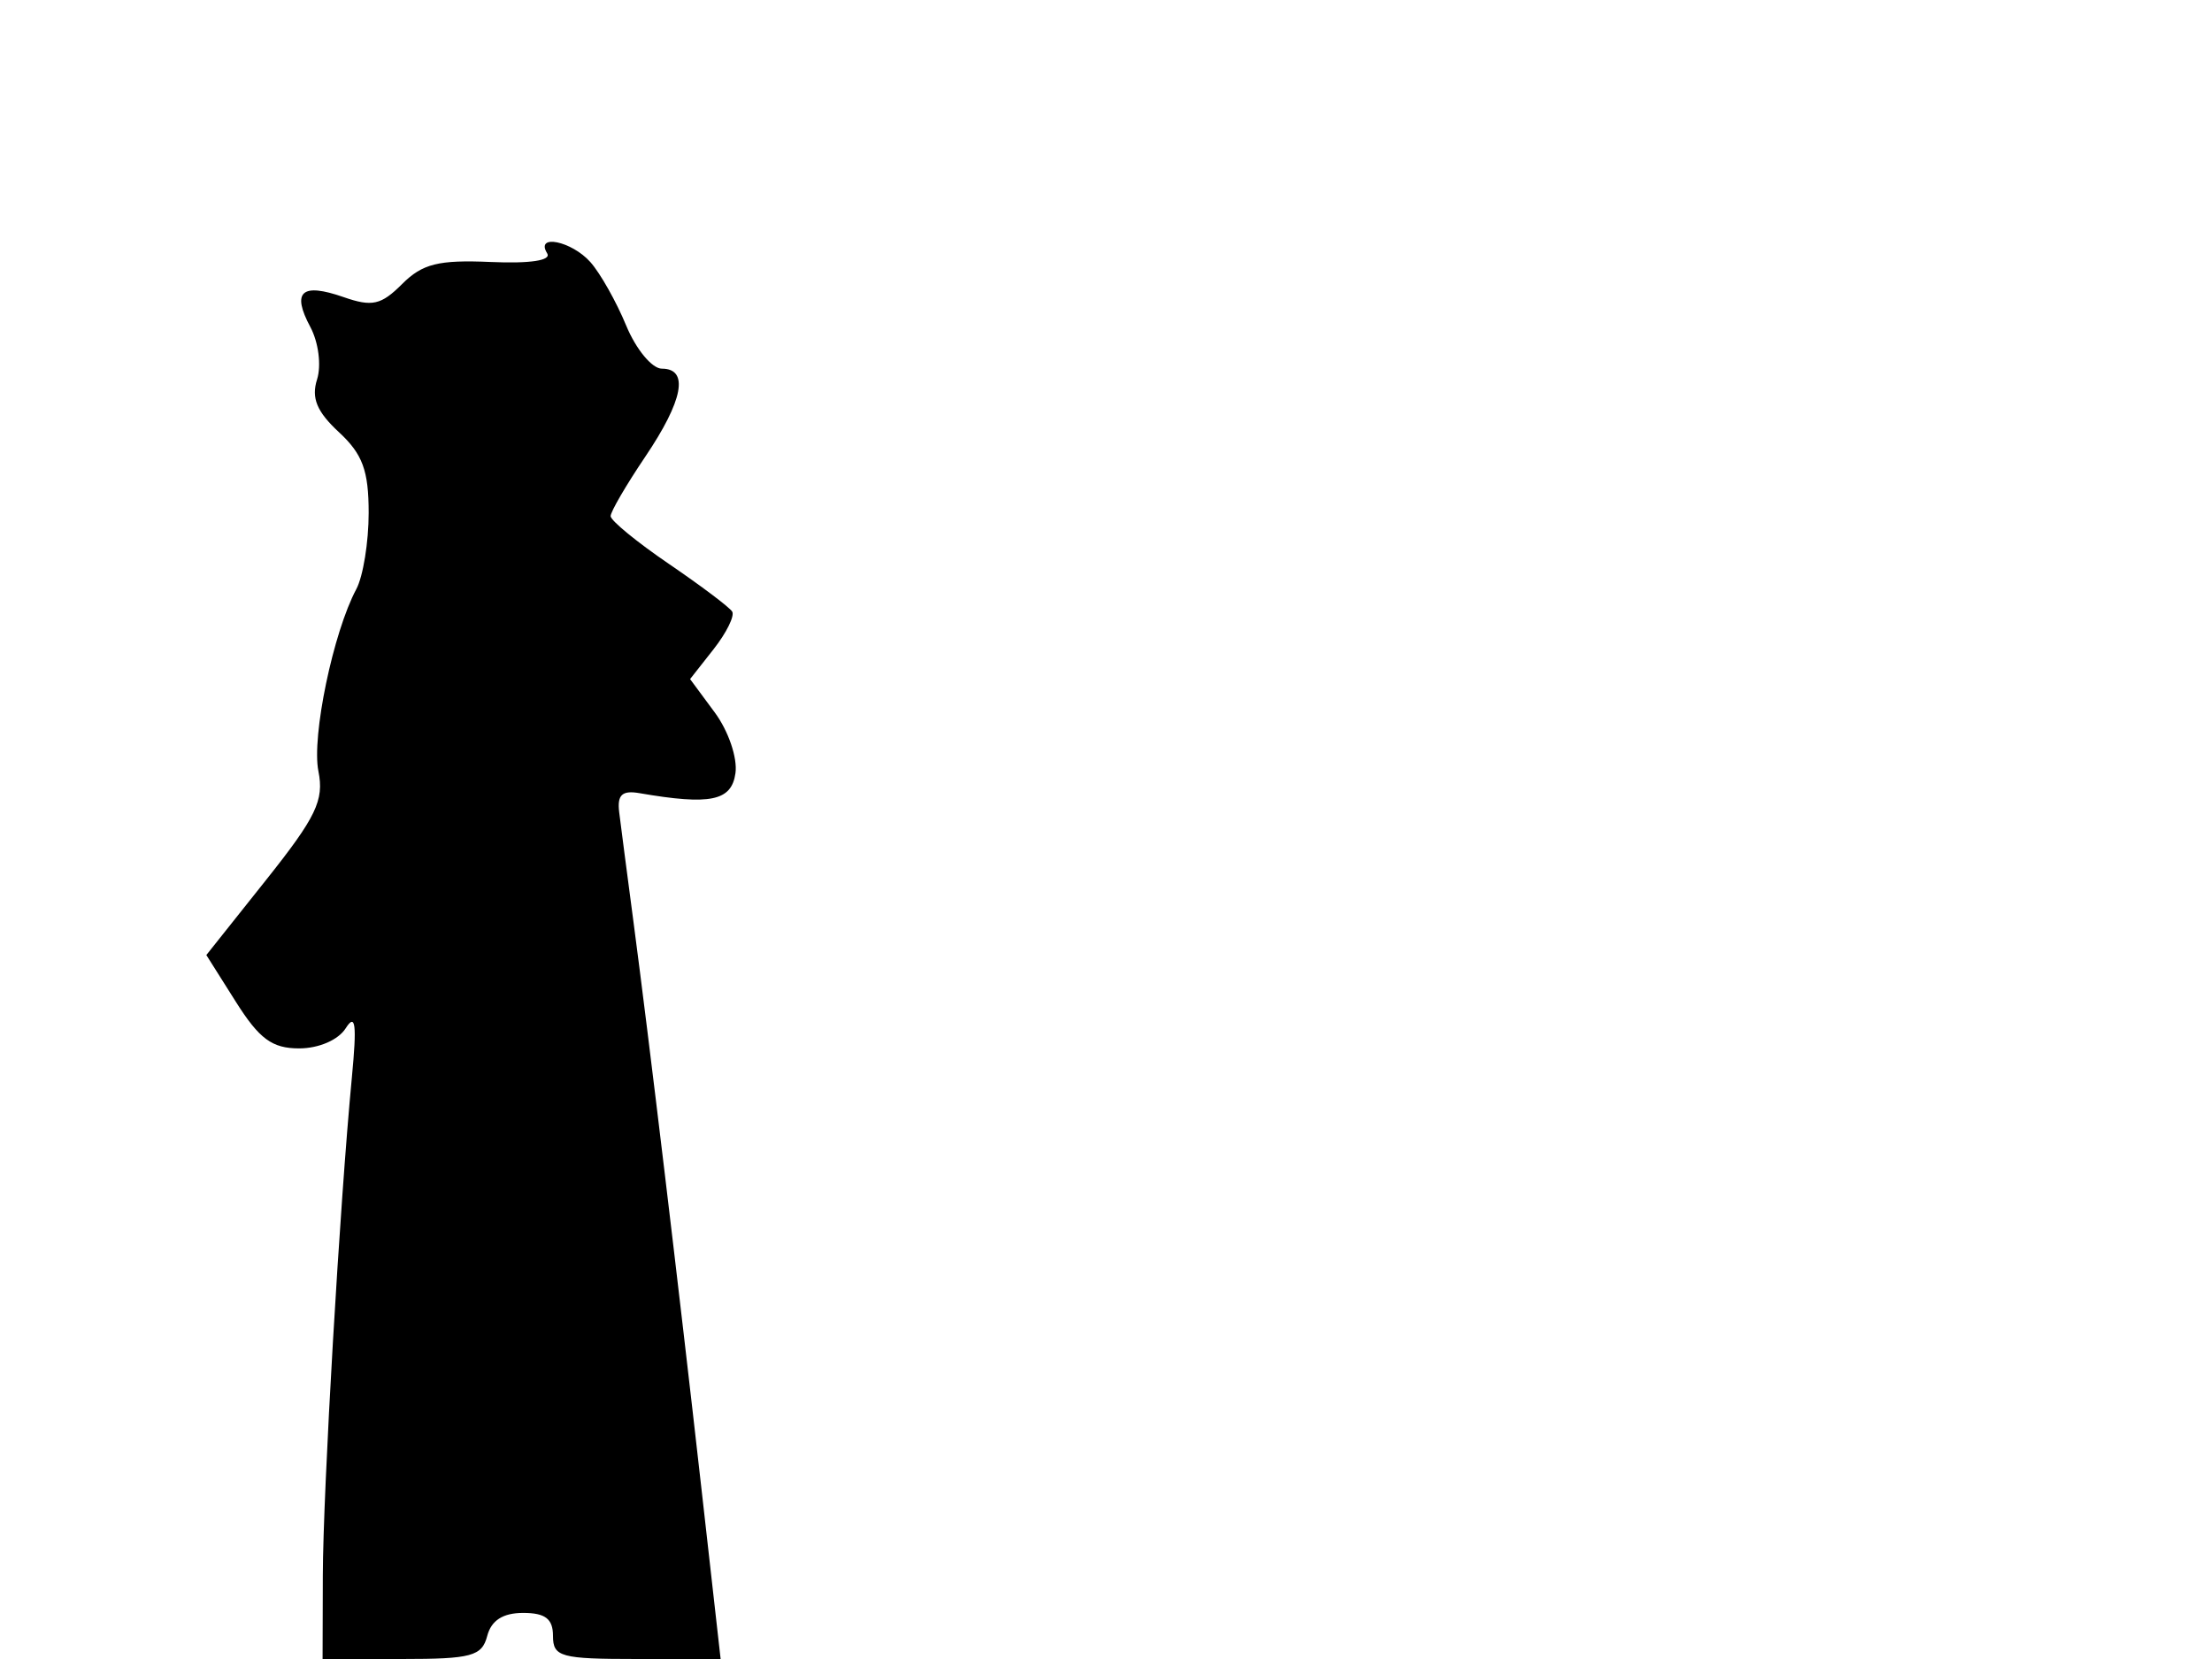 <svg xmlns="http://www.w3.org/2000/svg" width="192" height="144" viewBox="0 0 192 144" version="1.1">
	<path d="M 47.494 21.990 C 47.876 22.608, 46.030 22.890, 42.582 22.740 C 38.061 22.544, 36.666 22.891, 34.902 24.654 C 33.080 26.476, 32.297 26.651, 29.823 25.788 C 26.177 24.517, 25.293 25.311, 26.937 28.382 C 27.647 29.708, 27.905 31.725, 27.520 32.937 C 27.008 34.549, 27.499 35.733, 29.415 37.509 C 31.475 39.418, 32 40.841, 32 44.518 C 32 47.055, 31.517 50.034, 30.927 51.137 C 28.922 54.883, 27.037 63.934, 27.637 66.934 C 28.144 69.469, 27.452 70.906, 23.072 76.409 L 17.910 82.897 20.467 86.948 C 22.510 90.184, 23.617 91, 25.963 91 C 27.672 91, 29.364 90.268, 30.009 89.250 C 30.860 87.906, 30.984 88.891, 30.544 93.500 C 29.495 104.476, 28.041 129.401, 28.021 136.750 L 28 144 34.883 144 C 40.926 144, 41.831 143.756, 42.290 142 C 42.643 140.649, 43.654 140, 45.406 140 C 47.333 140, 48 140.514, 48 142 C 48 143.817, 48.667 144, 55.275 144 L 62.550 144 60.889 129.250 C 58.904 111.636, 56.352 90.345, 54.983 80 C 54.437 75.875, 53.880 71.600, 53.745 70.500 C 53.561 68.994, 53.994 68.585, 55.500 68.845 C 61.666 69.908, 63.496 69.528, 63.837 67.114 C 64.025 65.785, 63.227 63.446, 62.037 61.836 L 59.899 58.944 61.936 56.355 C 63.056 54.930, 63.783 53.458, 63.552 53.083 C 63.320 52.709, 60.852 50.849, 58.067 48.951 C 55.282 47.053, 53.003 45.185, 53.002 44.800 C 53.001 44.415, 54.350 42.100, 56 39.655 C 59.306 34.756, 59.828 32, 57.449 32 C 56.596 32, 55.201 30.313, 54.349 28.250 C 53.498 26.188, 52.101 23.712, 51.245 22.750 C 49.617 20.918, 46.433 20.273, 47.494 21.990" stroke="none" fill="black" fill-rule="evenodd"/>
</svg>